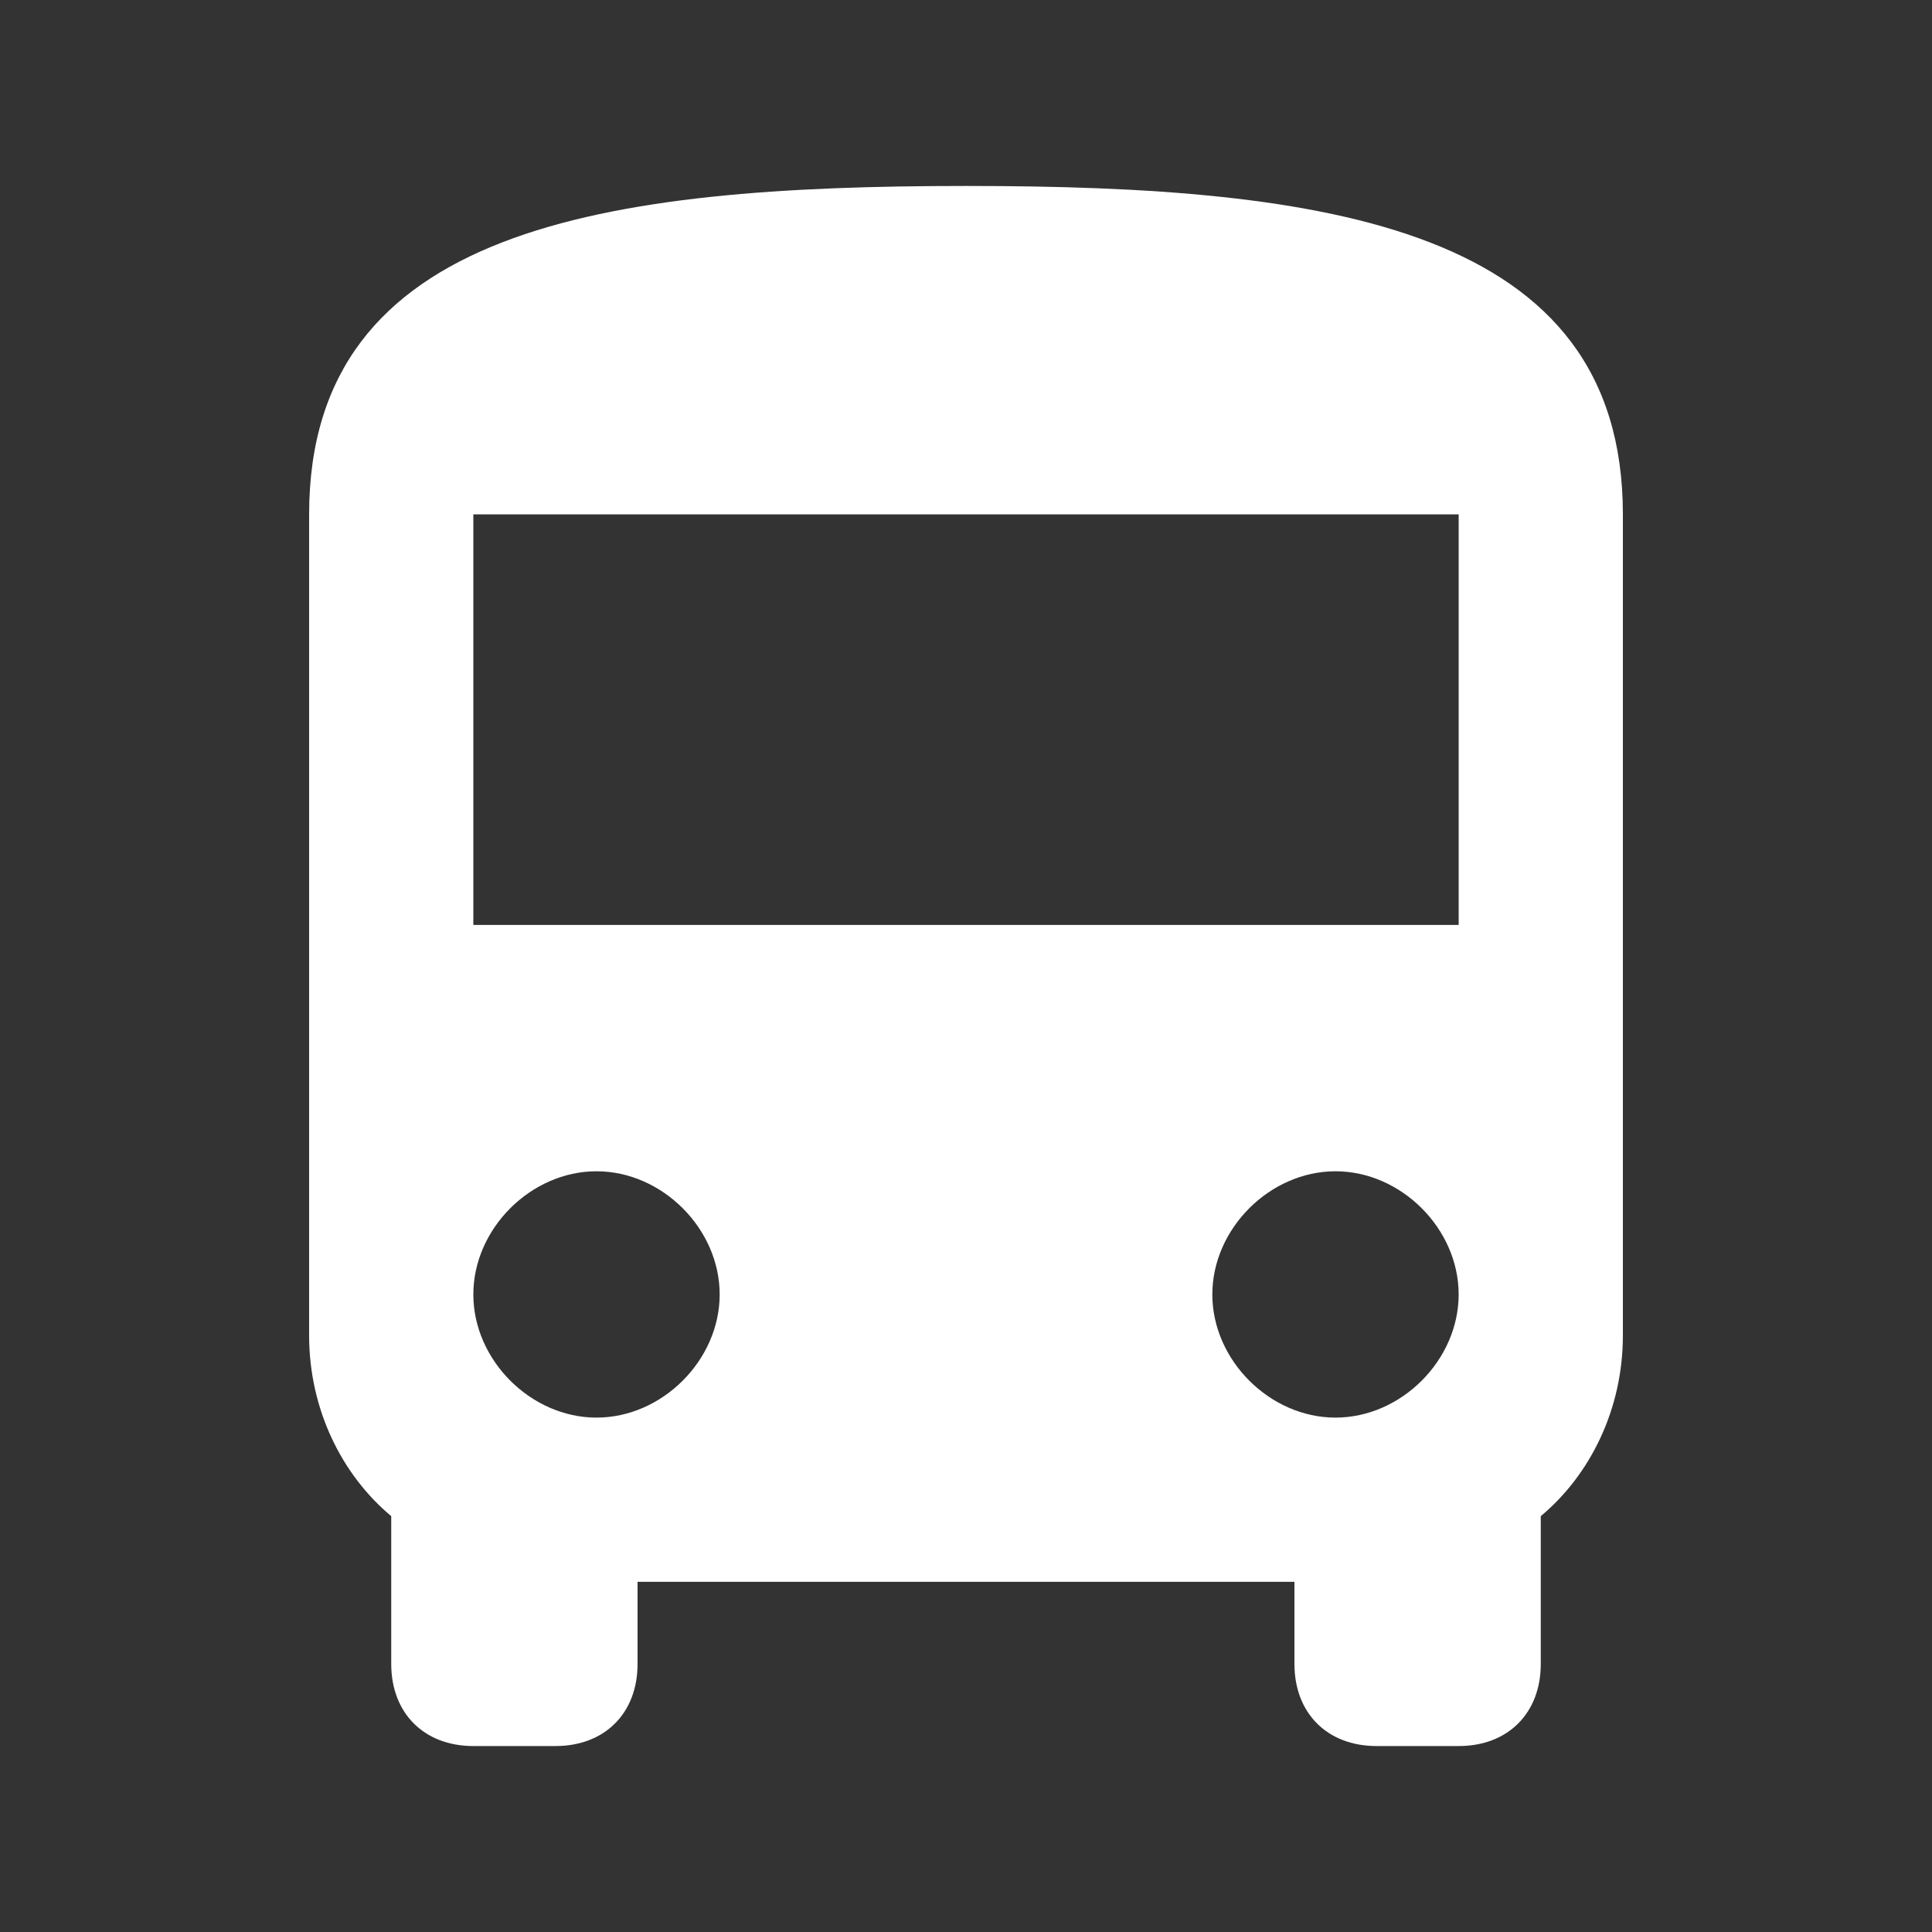 <?xml version="1.0" encoding="UTF-8" standalone="no"?>
<!-- Generator: Adobe Illustrator 16.0.0, SVG Export Plug-In . SVG Version: 6.00 Build 0)  -->

<svg
   xmlns:dc="http://purl.org/dc/elements/1.1/"
   xmlns:cc="http://creativecommons.org/ns#"
   xmlns:rdf="http://www.w3.org/1999/02/22-rdf-syntax-ns#"
   xmlns:svg="http://www.w3.org/2000/svg"
   xmlns="http://www.w3.org/2000/svg"
   xmlns:sodipodi="http://sodipodi.sourceforge.net/DTD/sodipodi-0.dtd"
   xmlns:inkscape="http://www.inkscape.org/namespaces/inkscape"
   version="1.1"
   id="Capa_1"
   x="0px"
   y="0px"
   width="600"
   height="600"
   viewBox="0 0 600 600"
   xml:space="preserve"
   sodipodi:docname="transport-transit-white.svg"
   inkscape:version="0.92.4 5da689c313, 2019-01-14"><rect x="0" y="0" width="600" height="600" fill="#333333" stroke="none"/><defs
   id="defs40" /><sodipodi:namedview
   pagecolor="#ffffff"
   bordercolor="#666666"
   borderopacity="1"
   objecttolerance="10"
   gridtolerance="10"
   guidetolerance="10"
   inkscape:pageopacity="0"
   inkscape:pageshadow="2"
   inkscape:window-width="1476"
   inkscape:window-height="1142"
   id="namedview38"
   showgrid="false"
   inkscape:pagecheckerboard="true"
   inkscape:zoom="0.4871001"
   inkscape:cx="-587.1483"
   inkscape:cy="242.25"
   inkscape:window-x="0"
   inkscape:window-y="27"
   inkscape:window-maximized="0"
   inkscape:current-layer="Capa_1" />
<g
   id="g5"
   style="fill:#ffffff;fill-opacity:1"
   transform="translate(57.75,57.75)">
	<g
   id="directions-bus"
   style="fill:#ffffff;fill-opacity:1">
		<path
   d="m 38.25,357 c 0,22.95 10.2,43.35 25.5,56.1 V 459 c 0,15.3 10.2,25.5 25.5,25.5 h 25.5 c 15.3,0 25.5,-10.2 25.5,-25.5 v -25.5 h 204 V 459 c 0,15.3 10.2,25.5 25.5,25.5 h 25.5 c 15.3,0 25.5,-10.2 25.5,-25.5 v -45.9 c 15.3,-12.75 25.5,-33.149 25.5,-56.1 V 102 c 0,-89.25 -91.8,-102 -204,-102 -112.2,0 -204,12.75 -204,102 z m 89.25,25.5 c -20.4,0 -38.25,-17.85 -38.25,-38.25 0,-20.4 17.85,-38.25 38.25,-38.25 20.4,0 38.25,17.85 38.25,38.25 0,20.4 -17.85,38.25 -38.25,38.25 z m 229.5,0 c -20.4,0 -38.25,-17.85 -38.25,-38.25 0,-20.4 17.85,-38.25 38.25,-38.25 20.4,0 38.25,17.85 38.25,38.25 0,20.4 -17.85,38.25 -38.25,38.25 z m 38.25,-153 h -306 V 102 h 306 z"
   id="path2"
   style="fill:#ffffff;fill-opacity:1"
   inkscape:connector-curvature="0" />
	</g>
</g>
<g
   id="g7"
   transform="translate(0,115.5)">
</g>
<g
   id="g9"
   transform="translate(0,115.5)">
</g>
<g
   id="g11"
   transform="translate(0,115.5)">
</g>
<g
   id="g13"
   transform="translate(0,115.5)">
</g>
<g
   id="g15"
   transform="translate(0,115.5)">
</g>
<g
   id="g17"
   transform="translate(0,115.5)">
</g>
<g
   id="g19"
   transform="translate(0,115.5)">
</g>
<g
   id="g21"
   transform="translate(0,115.5)">
</g>
<g
   id="g23"
   transform="translate(0,115.5)">
</g>
<g
   id="g25"
   transform="translate(0,115.5)">
</g>
<g
   id="g27"
   transform="translate(0,115.5)">
</g>
<g
   id="g29"
   transform="translate(0,115.5)">
</g>
<g
   id="g31"
   transform="translate(0,115.5)">
</g>
<g
   id="g33"
   transform="translate(0,115.5)">
</g>
<g
   id="g35"
   transform="translate(0,115.5)">
</g>
</svg>